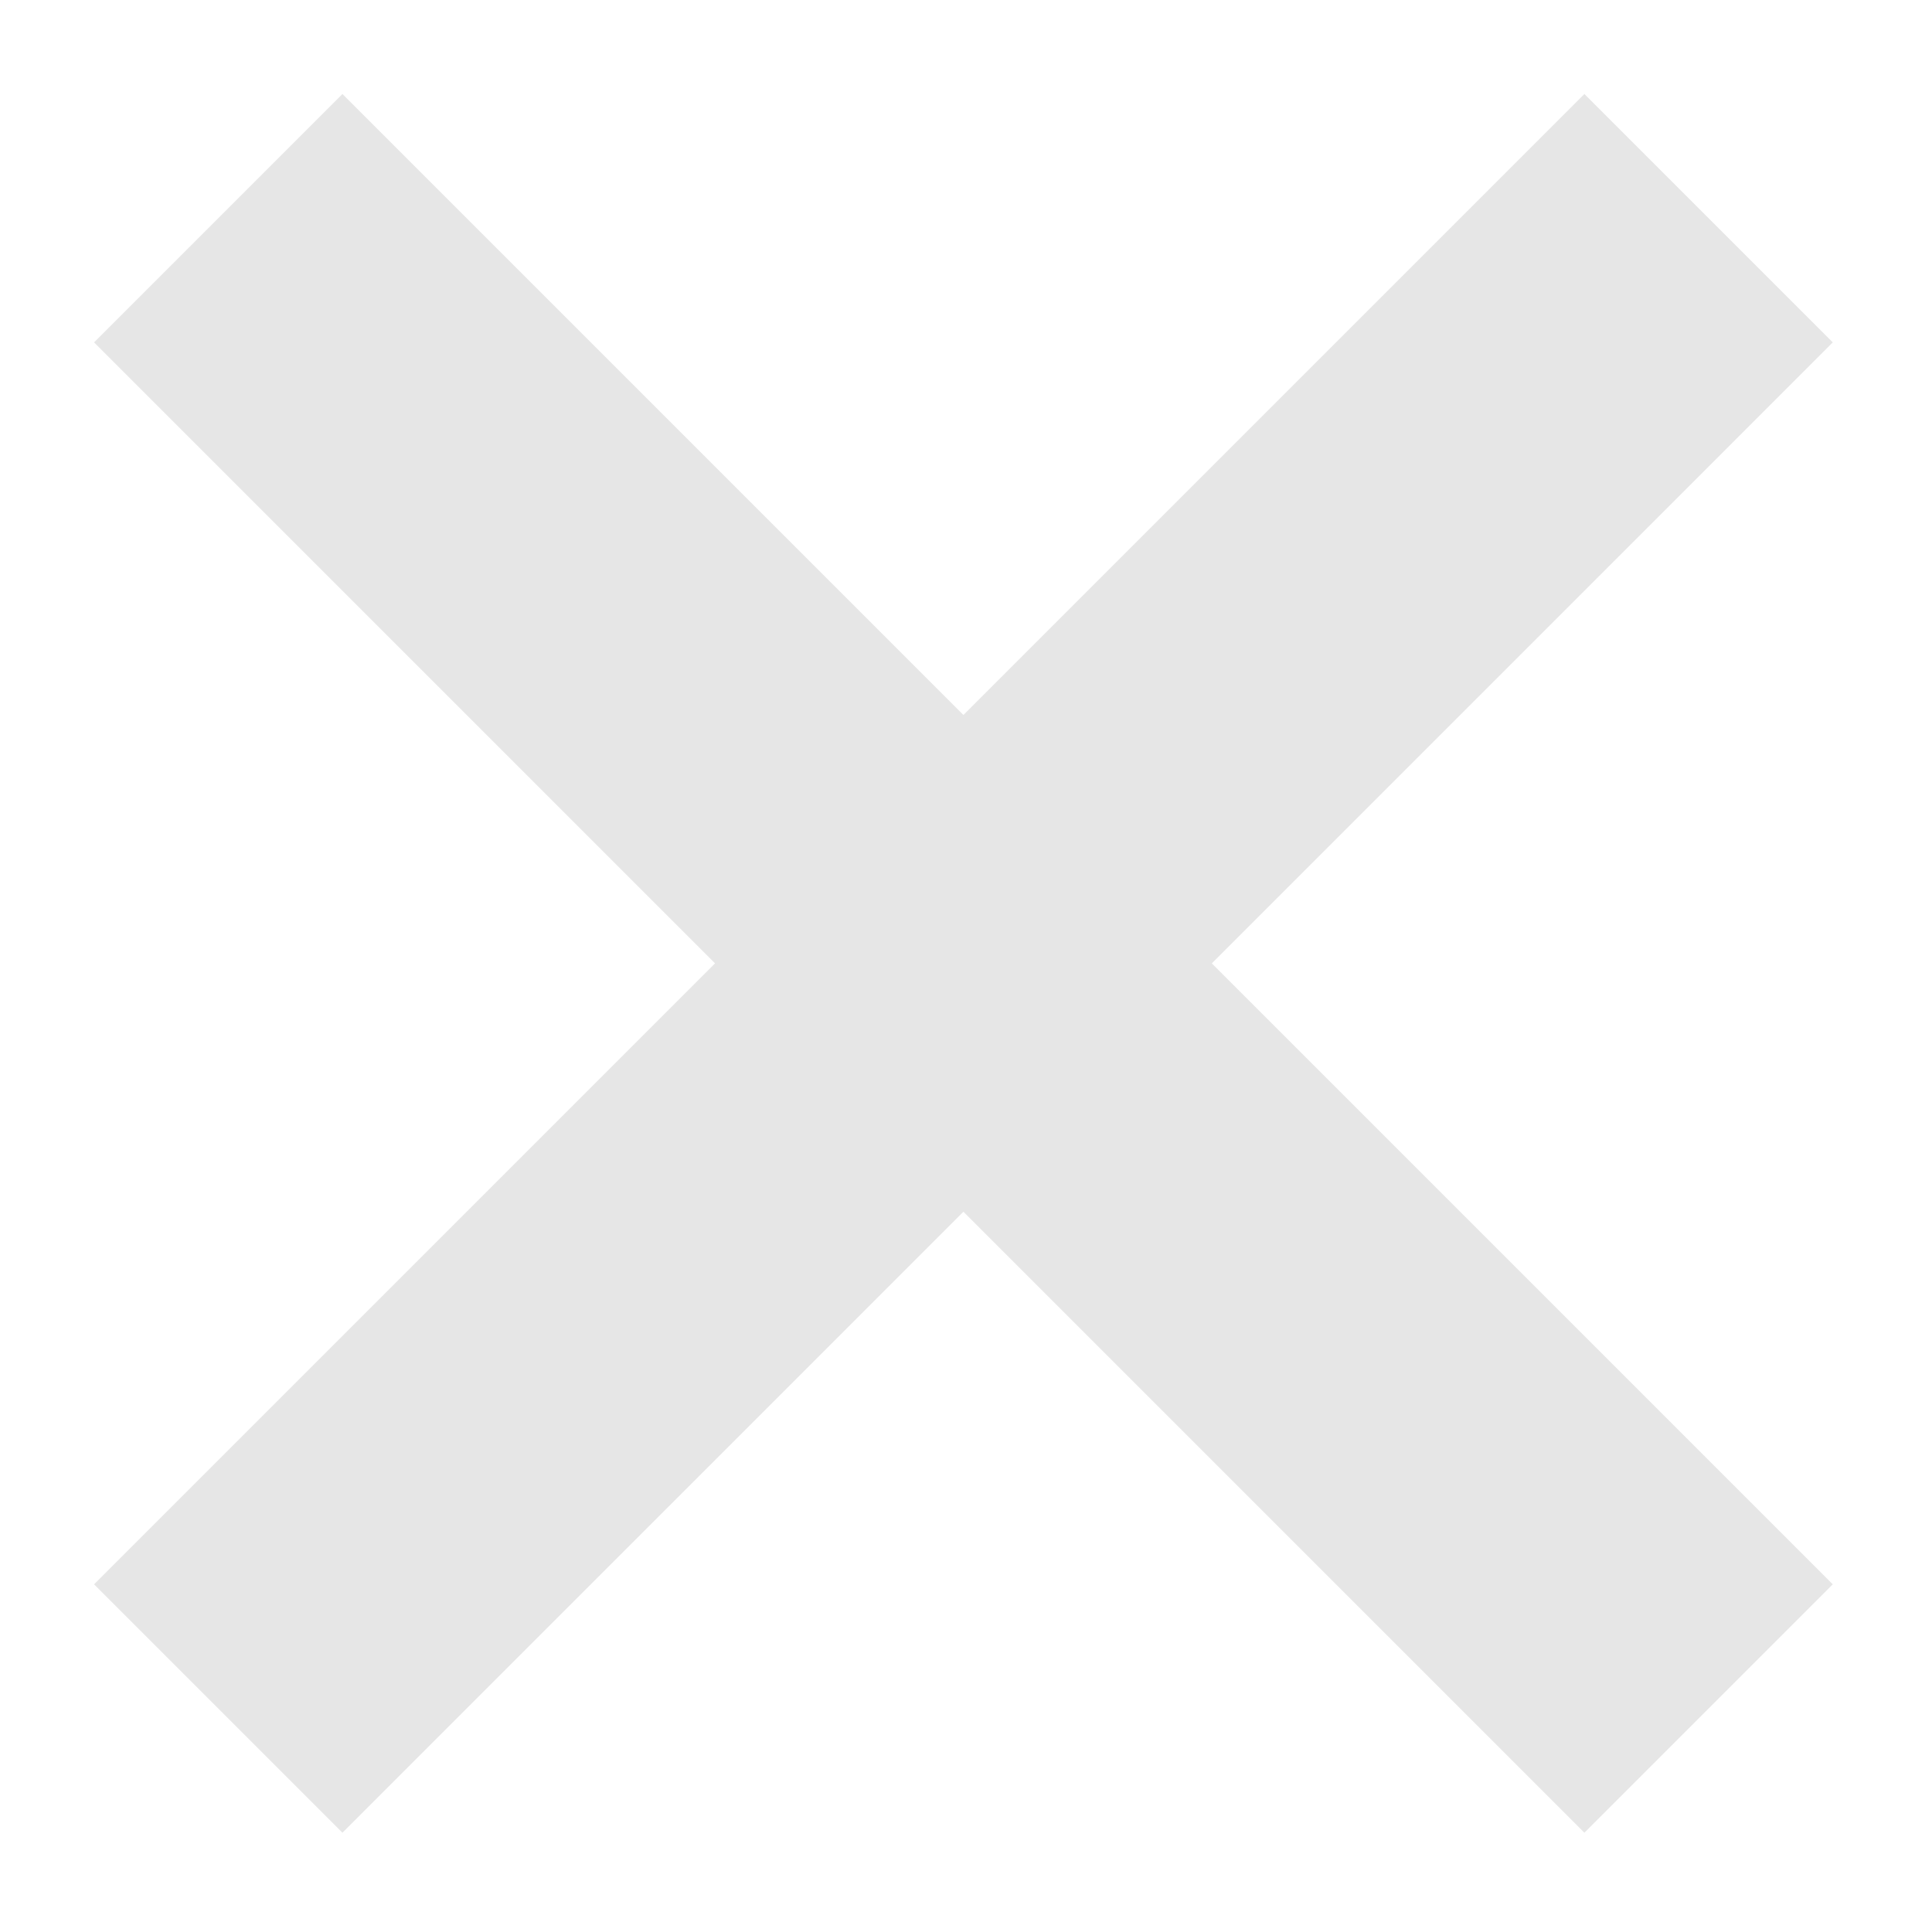 <svg xmlns="http://www.w3.org/2000/svg" width="11" height="11" viewBox="0 0 11 11">
  <path fill="#000000" fill-rule="evenodd" d="M656.485,199.485 L656.485,194.485 L654.485,194.485 L654.485,199.485 L649.485,199.485 L649.485,201.485 L654.485,201.485 L654.485,206.485 L656.485,206.485 L656.485,201.485 L661.485,201.485 L661.485,199.485 L656.485,199.485 Z" transform="rotate(45 565.871 -681.634)" opacity=".1"/>
</svg>
